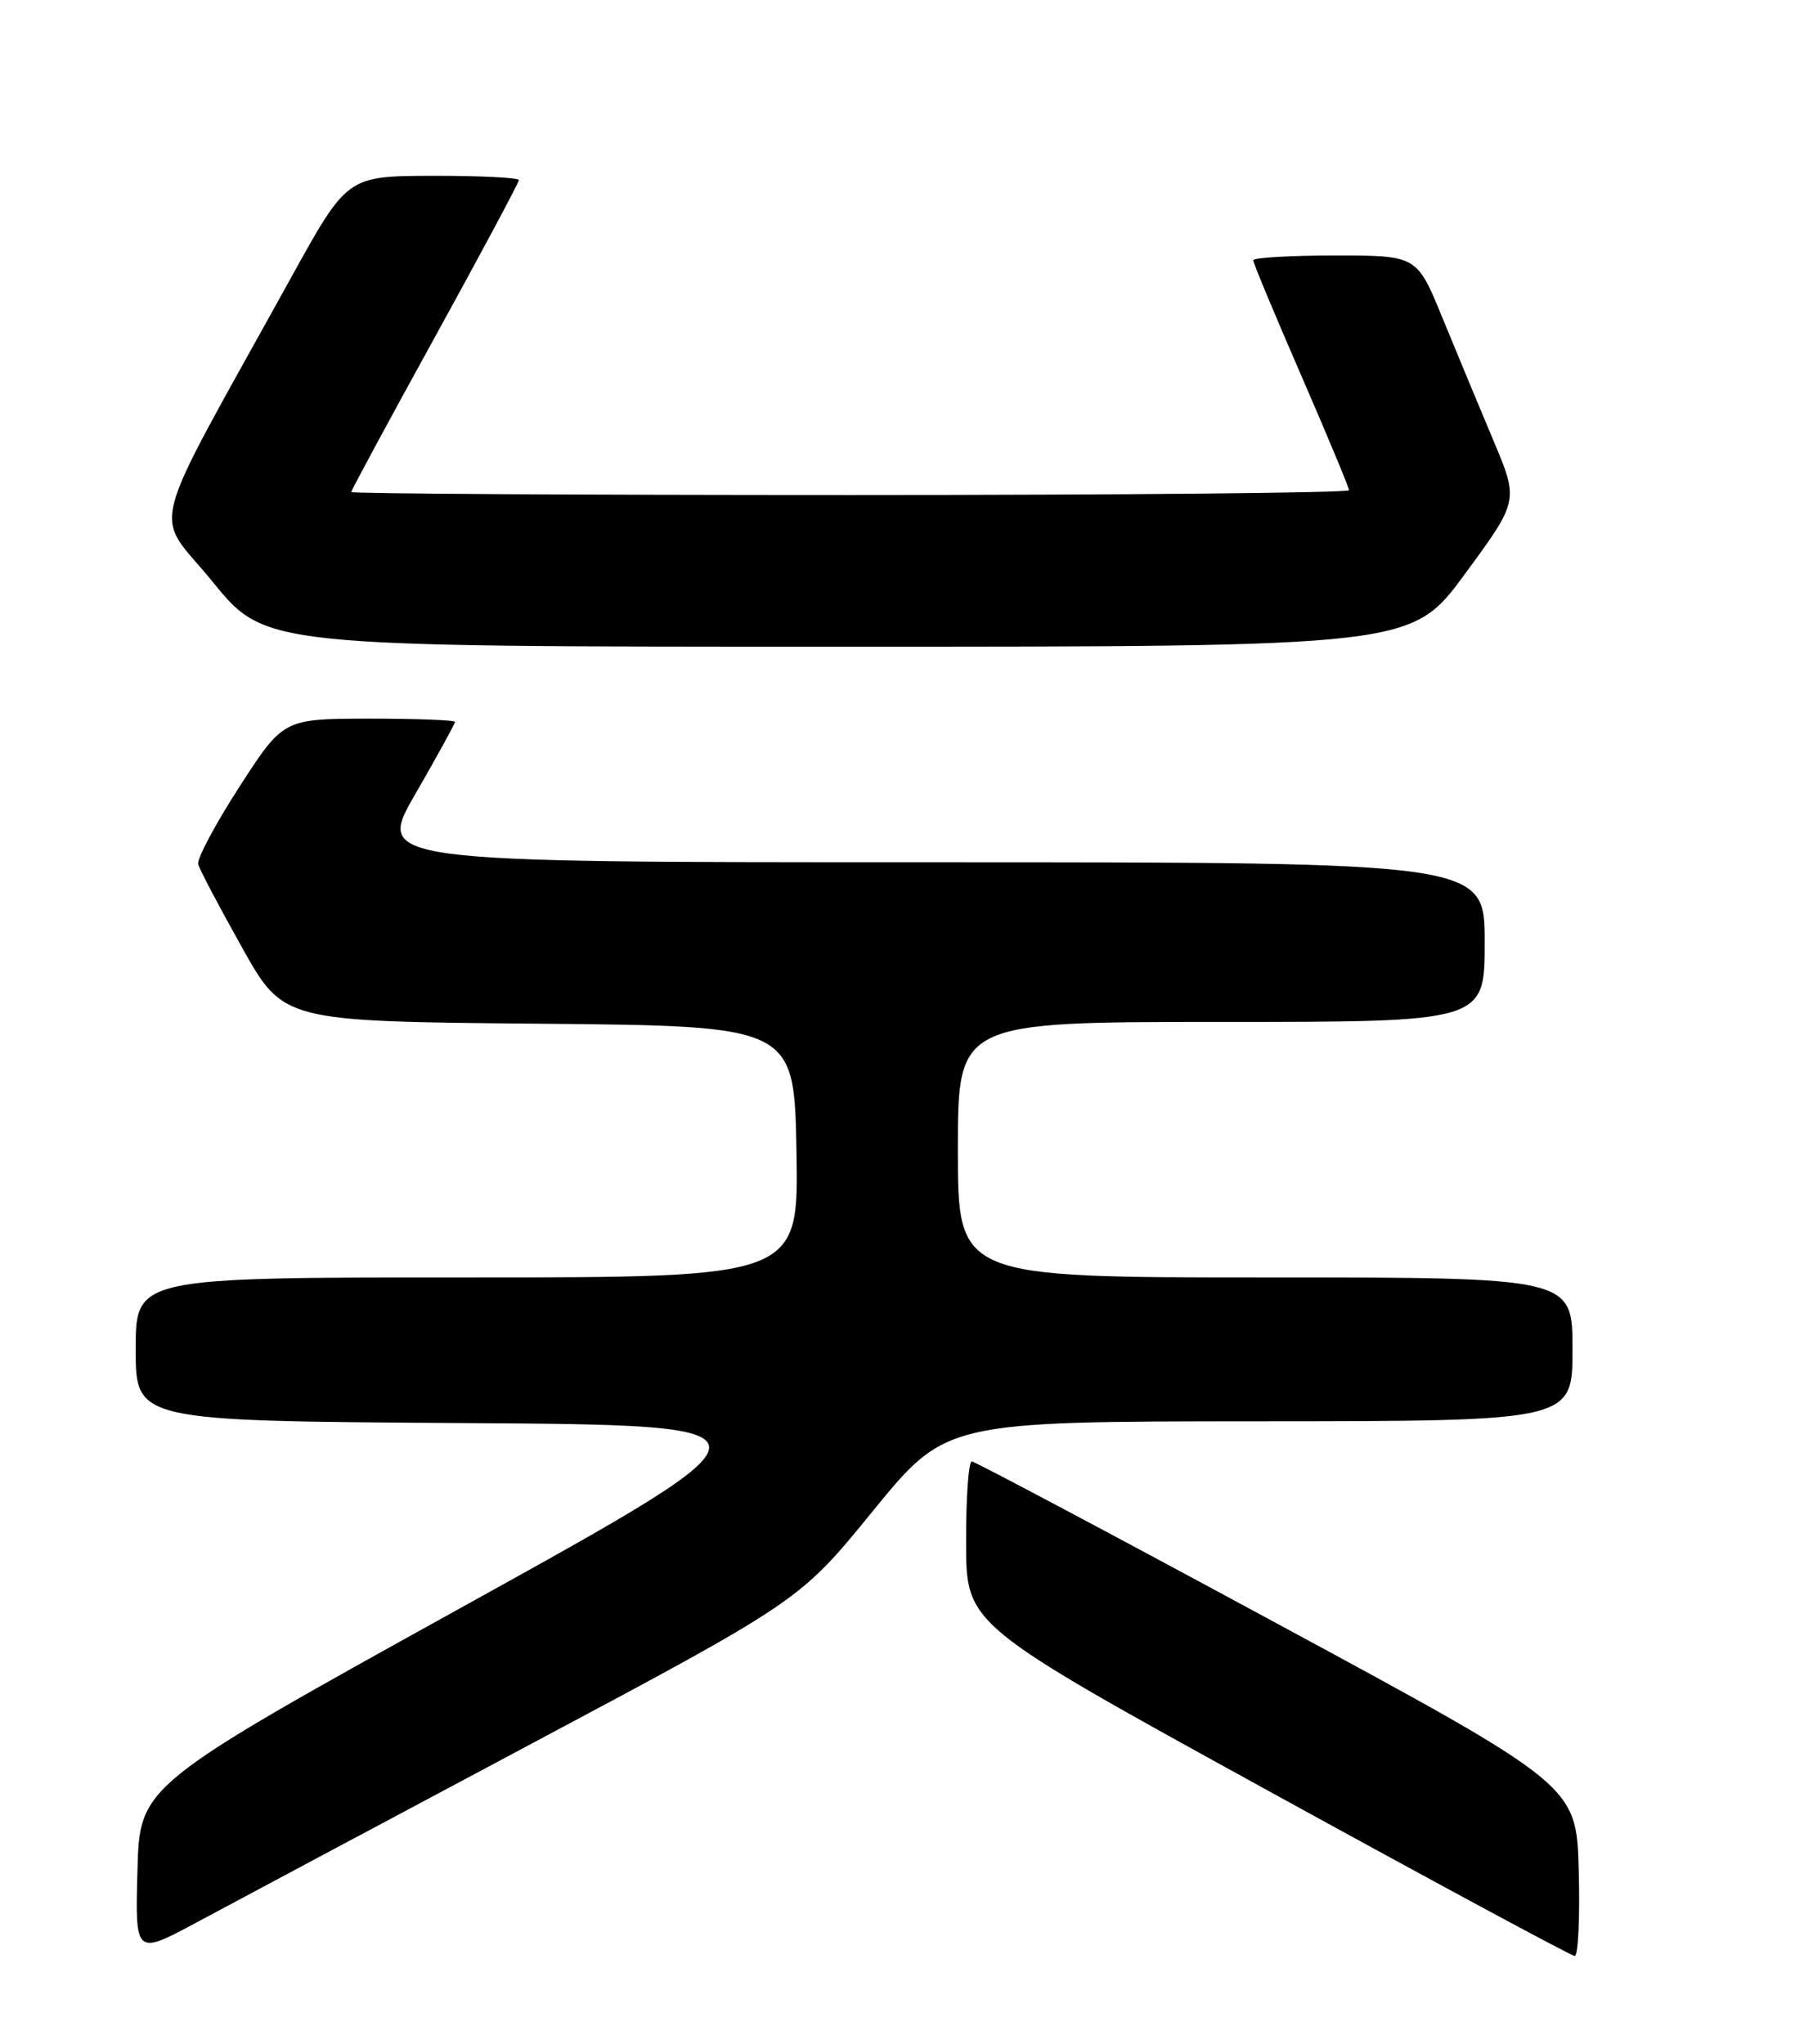 <?xml version="1.0" encoding="UTF-8" standalone="no"?>
<!DOCTYPE svg PUBLIC "-//W3C//DTD SVG 1.1//EN" "http://www.w3.org/Graphics/SVG/1.1/DTD/svg11.dtd" >
<svg xmlns="http://www.w3.org/2000/svg" xmlns:xlink="http://www.w3.org/1999/xlink" version="1.1" viewBox="0 0 226 256">
 <g >
 <path fill="currentColor"
d=" M 66.40 218.50 C 100.19 200.50 100.19 200.50 109.34 189.27 C 118.50 178.04 118.50 178.04 157.75 178.02 C 197.00 178.00 197.00 178.00 197.00 169.00 C 197.00 160.00 197.00 160.00 158.50 160.00 C 120.00 160.00 120.00 160.00 120.00 144.00 C 120.00 128.00 120.00 128.00 153.00 128.00 C 186.00 128.00 186.00 128.00 186.00 118.00 C 186.00 108.00 186.00 108.00 116.55 108.00 C 47.09 108.00 47.09 108.00 52.05 99.42 C 54.77 94.70 57.00 90.65 57.00 90.42 C 57.00 90.19 52.16 90.01 46.25 90.01 C 35.50 90.03 35.50 90.03 30.00 98.53 C 26.98 103.21 24.65 107.58 24.83 108.24 C 25.00 108.91 27.48 113.61 30.33 118.69 C 35.50 127.93 35.50 127.93 67.50 128.22 C 99.50 128.50 99.50 128.50 99.78 144.25 C 100.05 160.00 100.05 160.00 58.53 160.00 C 17.00 160.00 17.00 160.00 17.00 168.99 C 17.00 177.98 17.00 177.98 58.03 178.24 C 99.06 178.50 99.06 178.50 58.28 201.08 C 17.50 223.65 17.50 223.65 17.22 234.29 C 16.93 244.93 16.93 244.93 24.77 240.71 C 29.08 238.40 47.82 228.40 66.40 218.50 Z  M 197.78 234.31 C 197.50 223.63 197.50 223.63 160.00 203.36 C 139.38 192.21 122.16 183.07 121.75 183.05 C 121.34 183.02 121.01 187.61 121.03 193.25 C 121.05 203.50 121.05 203.50 158.78 224.24 C 179.52 235.64 196.85 244.98 197.28 244.99 C 197.71 244.99 197.94 240.19 197.78 234.31 Z  M 183.55 71.85 C 190.27 62.71 190.27 62.71 187.06 55.10 C 185.30 50.92 182.43 44.01 180.68 39.75 C 177.50 32.00 177.50 32.00 167.25 32.00 C 161.61 32.00 157.00 32.27 157.00 32.60 C 157.00 32.93 159.70 39.41 163.00 47.00 C 166.30 54.59 169.00 61.07 169.00 61.40 C 169.00 61.73 140.88 62.00 106.50 62.00 C 72.12 62.00 44.00 61.83 44.00 61.63 C 44.00 61.43 48.72 52.68 54.50 42.19 C 60.28 31.70 65.00 22.86 65.00 22.56 C 65.00 22.25 60.16 22.01 54.25 22.02 C 43.50 22.05 43.50 22.05 36.50 34.71 C 18.01 68.17 19.17 63.69 26.63 72.86 C 33.25 81.00 33.25 81.00 105.04 81.00 C 176.84 81.00 176.84 81.00 183.55 71.85 Z "/>
</g>
</svg>